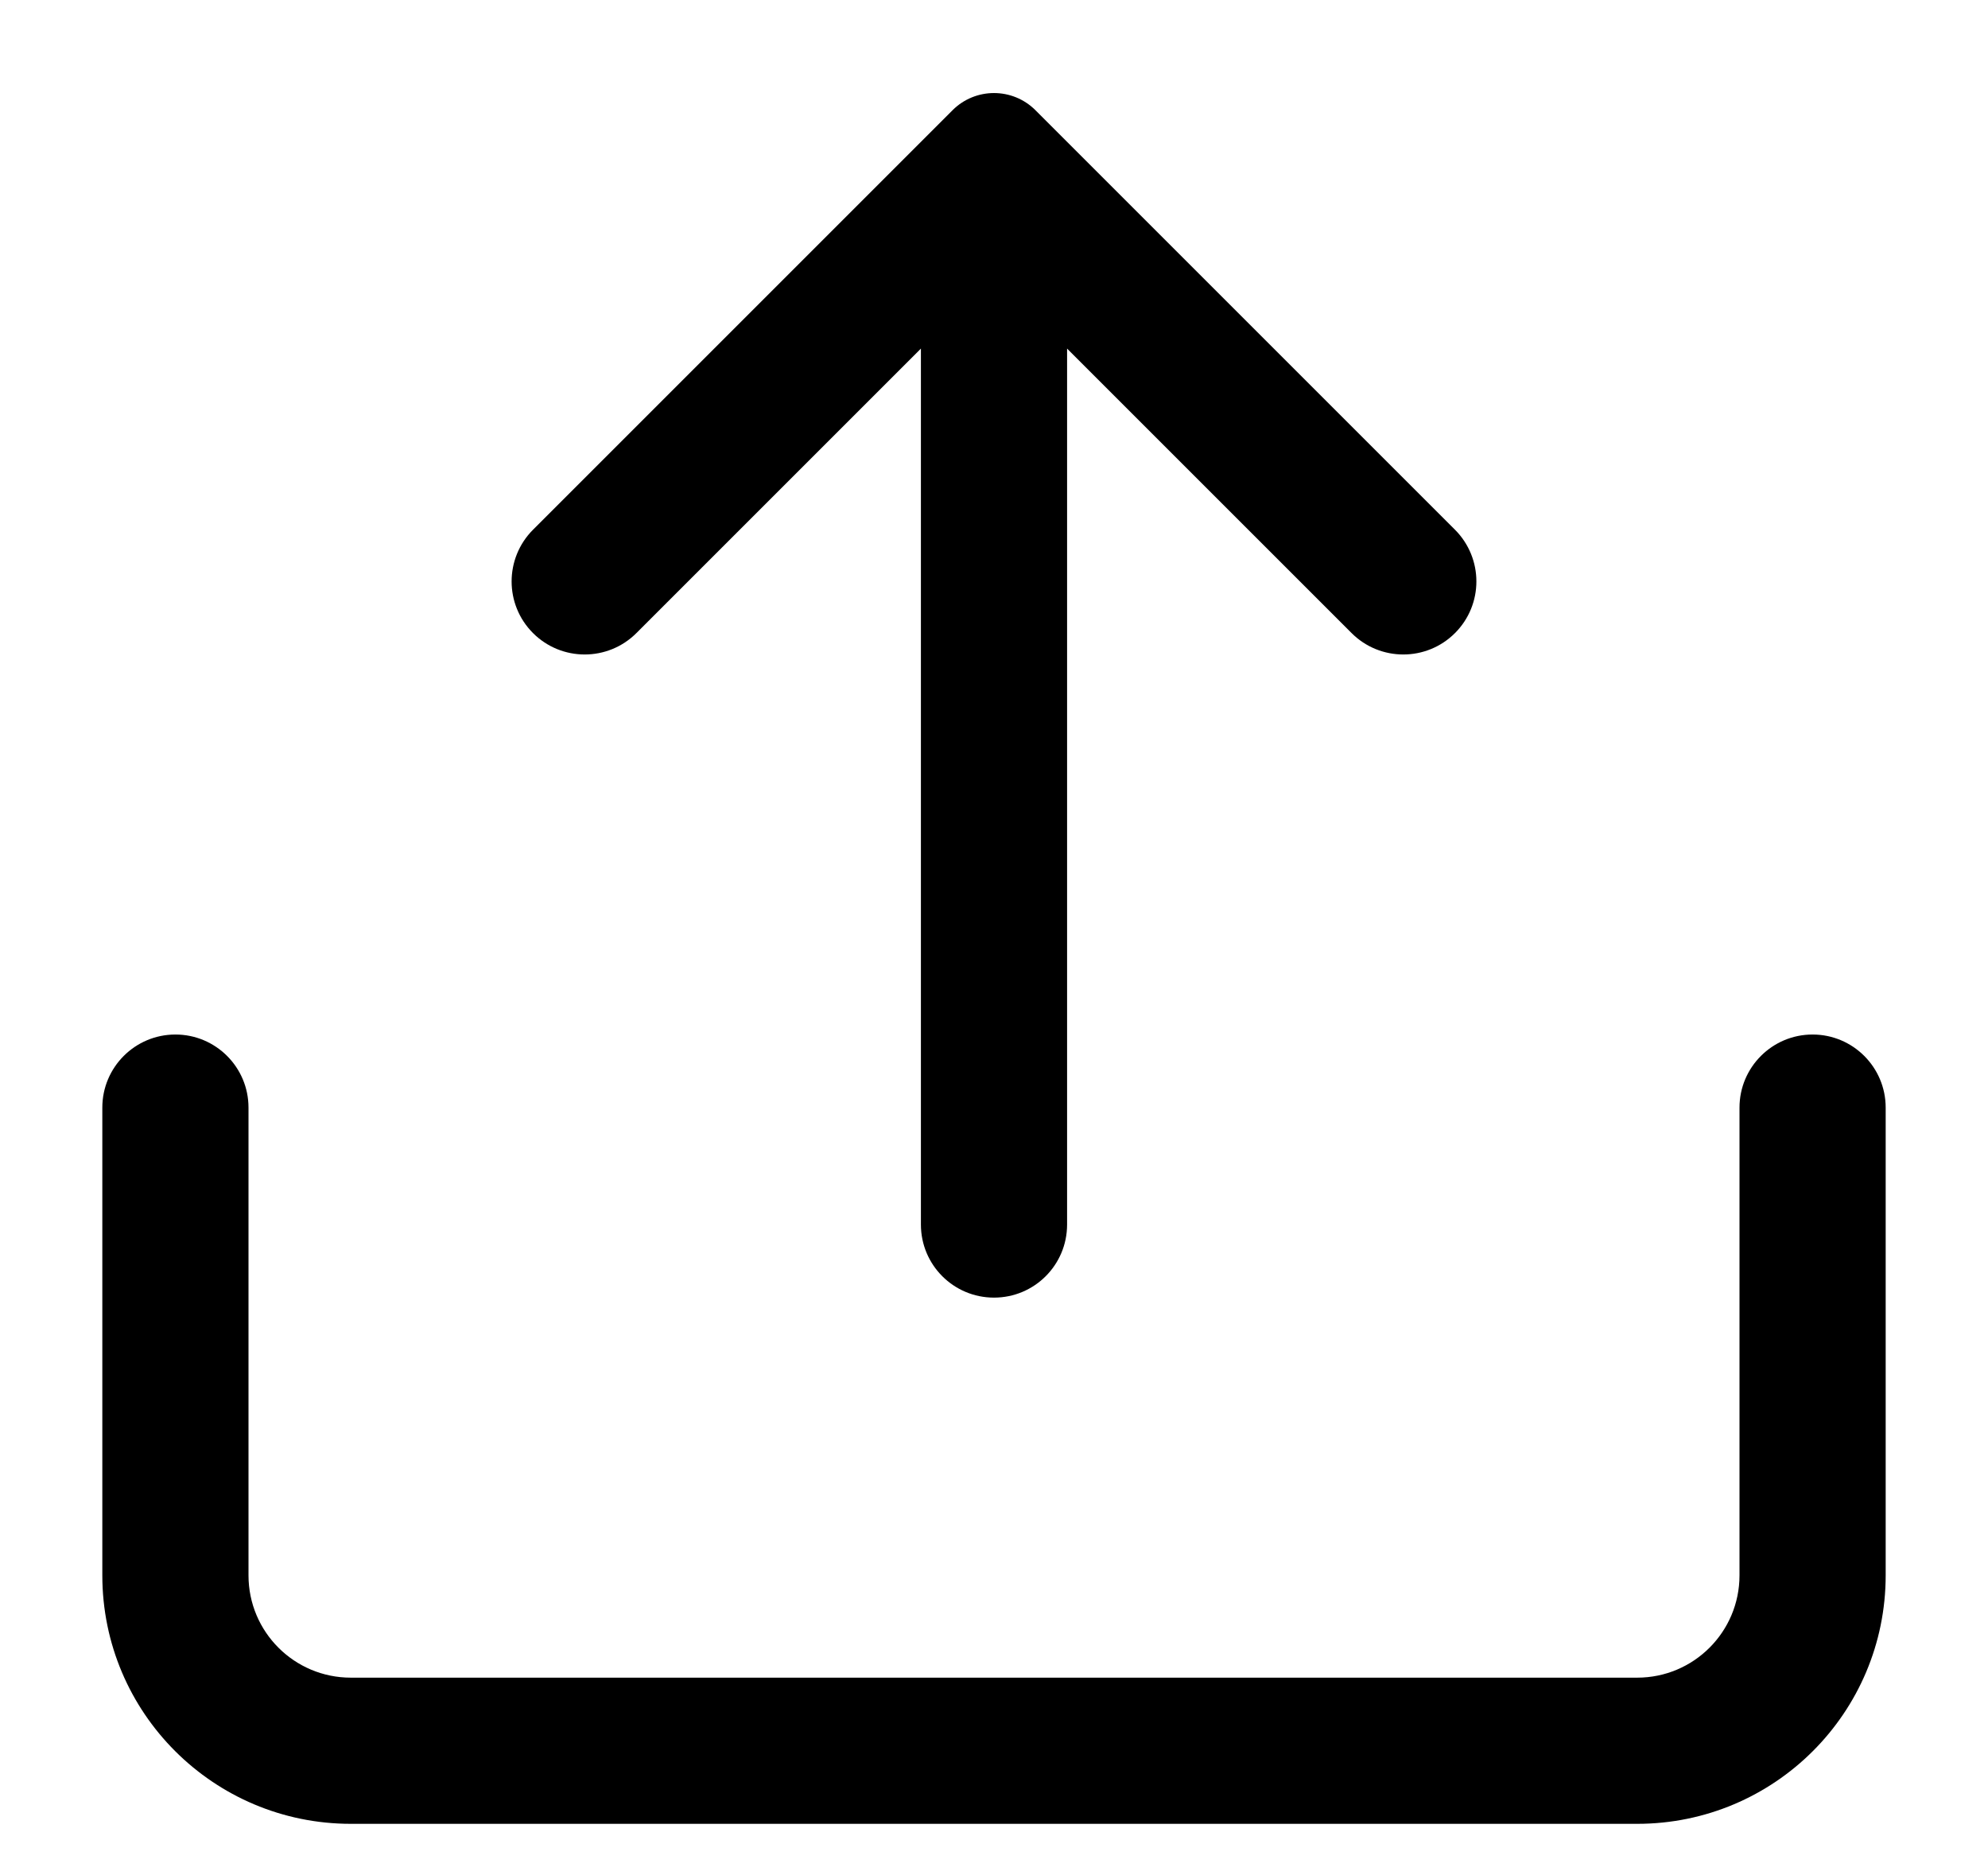 <svg width="17" height="16" viewBox="0 0 17 16" fill="none" xmlns="http://www.w3.org/2000/svg">
<path fill-rule="evenodd" clip-rule="evenodd" d="M8.146 0.942C8.342 0.747 8.658 0.747 8.854 0.942L12.442 4.53C12.686 4.775 12.686 5.17 12.442 5.414C12.198 5.658 11.802 5.658 11.558 5.414L9.125 2.981V10.472C9.125 10.818 8.845 11.097 8.5 11.097C8.155 11.097 7.875 10.818 7.875 10.472V2.981L5.442 5.414C5.198 5.658 4.802 5.658 4.558 5.414C4.314 5.17 4.314 4.775 4.558 4.53L8.146 0.942ZM1.5 8.847C1.845 8.847 2.125 9.127 2.125 9.472V13.472C2.125 13.956 2.517 14.347 3 14.347H14C14.483 14.347 14.875 13.956 14.875 13.472V9.472C14.875 9.127 15.155 8.847 15.5 8.847C15.845 8.847 16.125 9.127 16.125 9.472V13.472C16.125 14.646 15.174 15.597 14 15.597H3C1.826 15.597 0.875 14.646 0.875 13.472V9.472C0.875 9.127 1.155 8.847 1.5 8.847Z" fill="#000000"/>
</svg>
